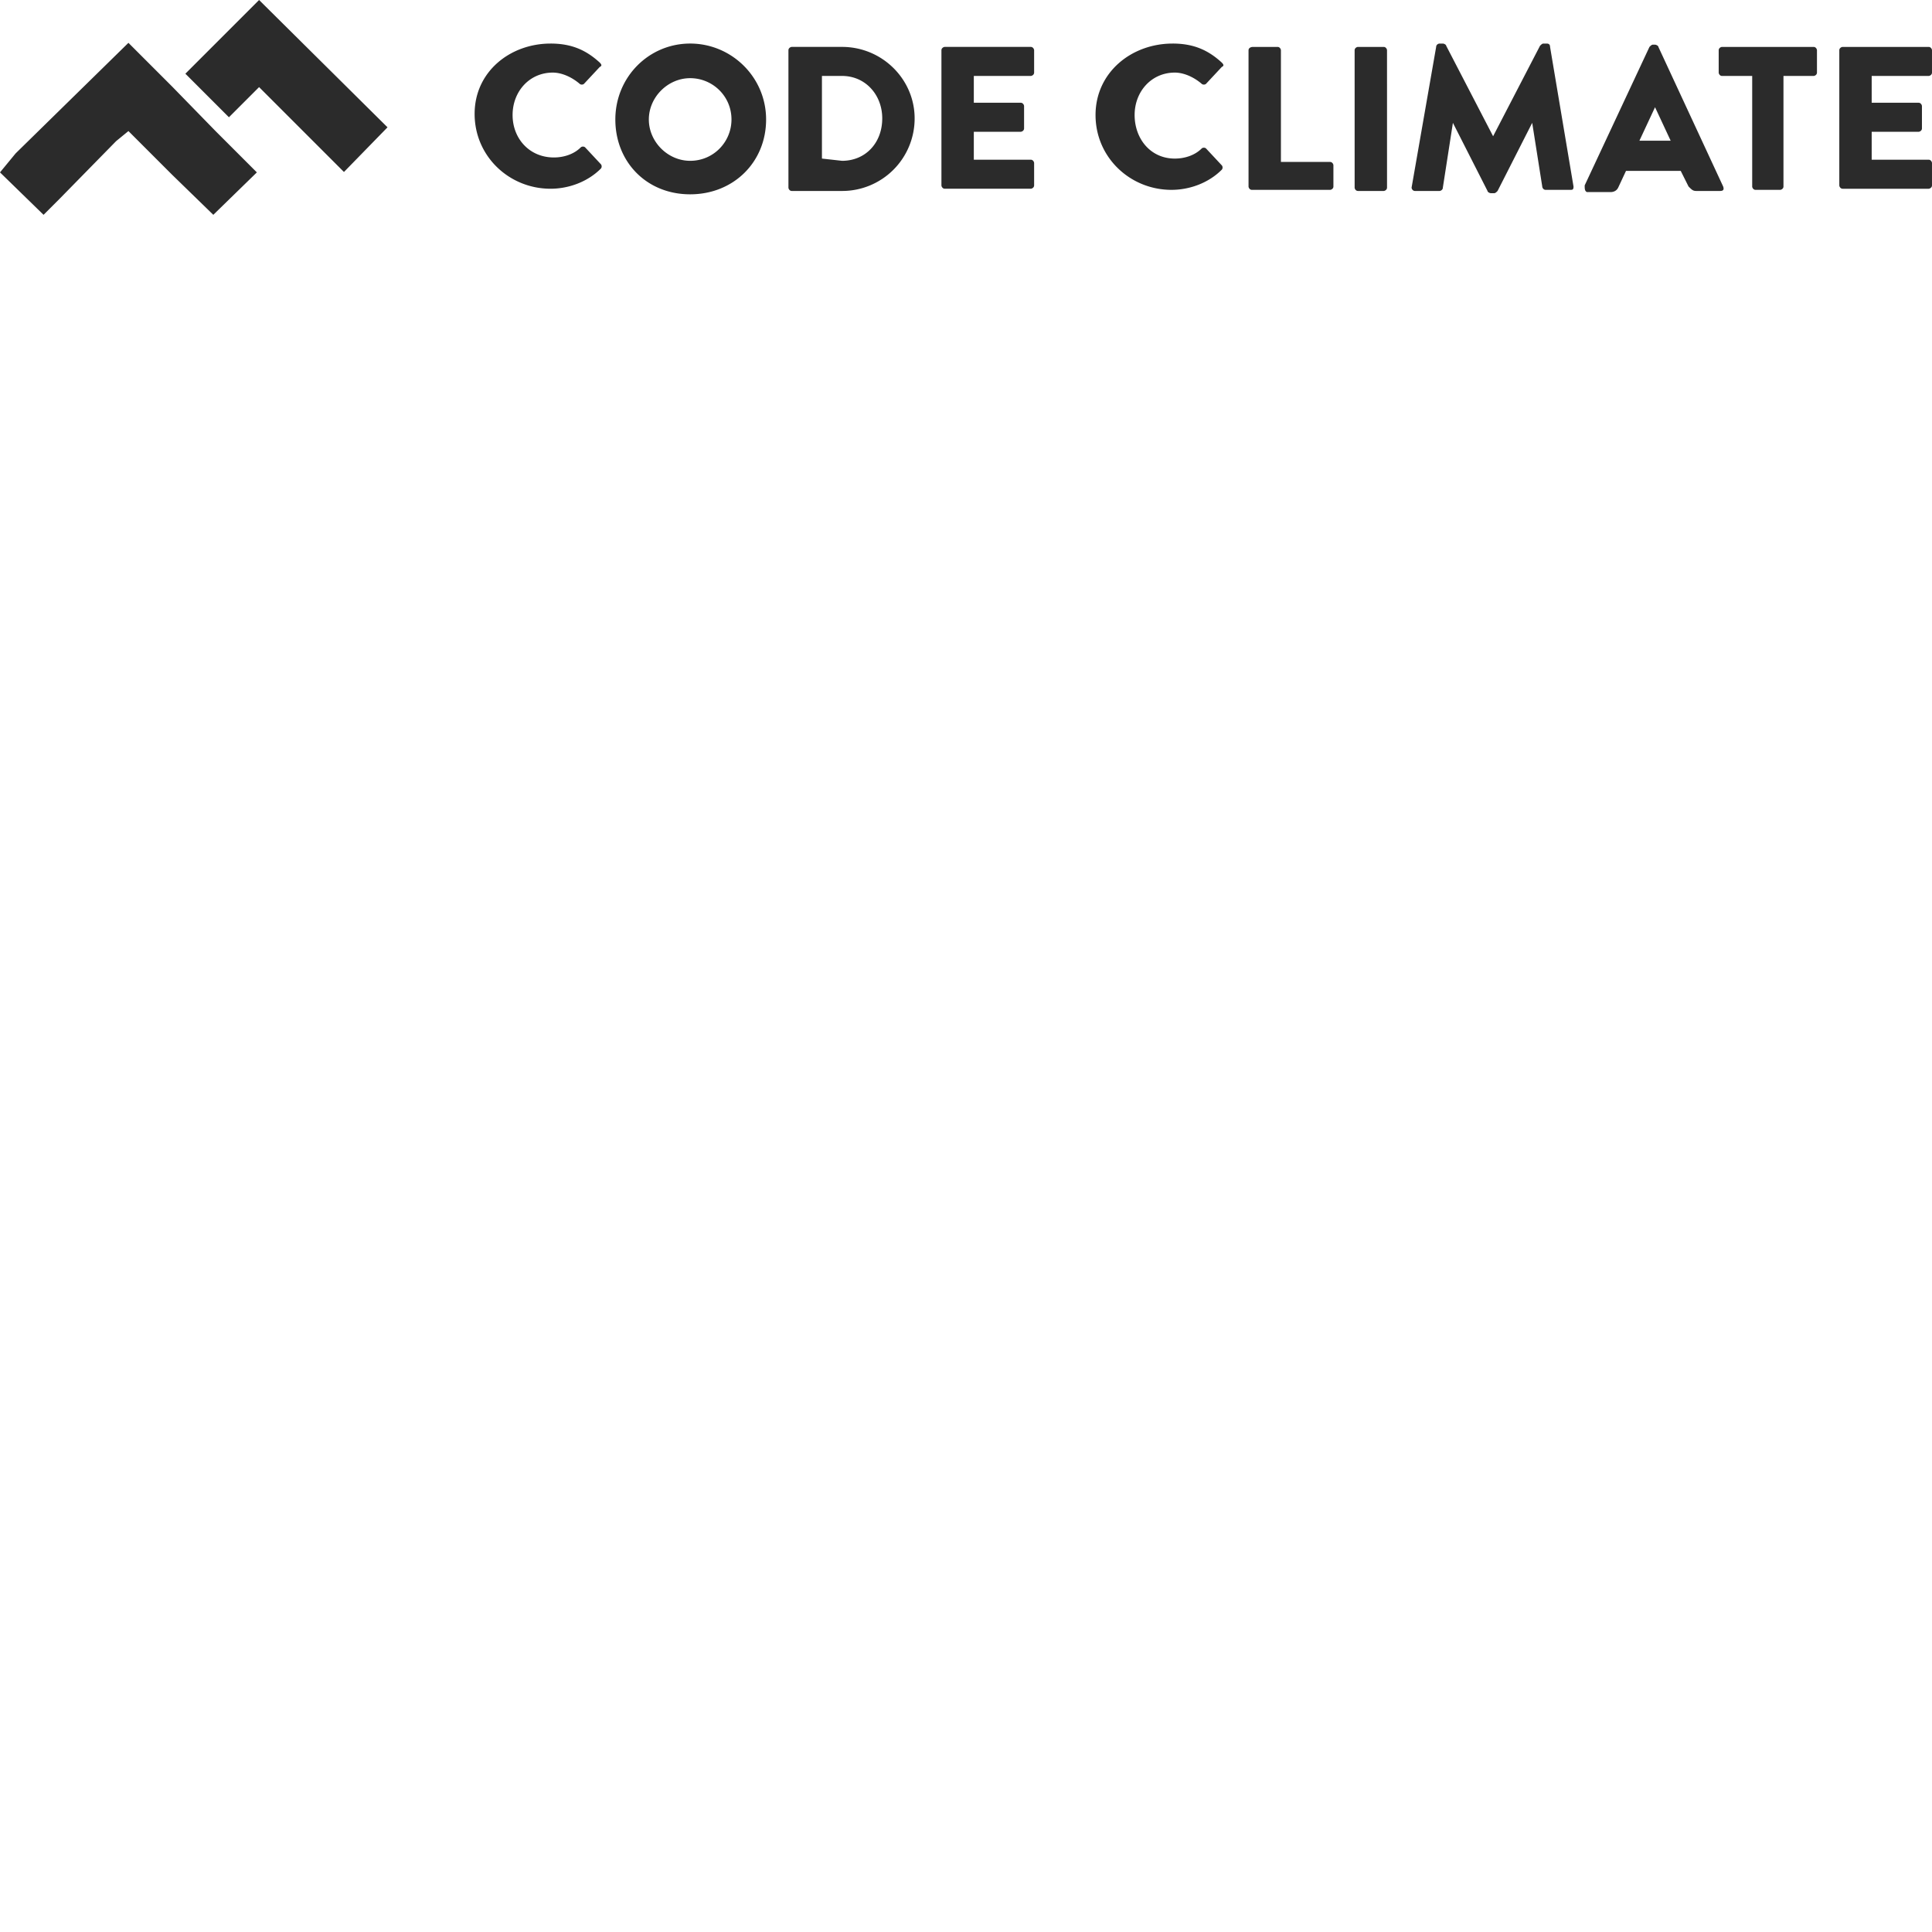 <svg xmlns="http://www.w3.org/2000/svg" version="1.1" viewBox="0 0 512 512" fill="currentColor"><path fill="#2B2B2B" d="M145.905 11.542c5.623 0 9.47 1.776 13.022 5.031c.592.592.592.888 0 1.184l-4.143 4.44c-.296.295-.888.295-1.184 0c-2.072-1.776-4.735-2.96-7.103-2.96c-6.215 0-10.654 5.031-10.654 11.246c0 6.215 4.44 11.246 10.95 11.246c2.664 0 5.327-.887 7.103-2.663c.296-.296.888-.296 1.184 0l4.143 4.44c.296.295.296.887 0 1.183c-3.551 3.551-8.583 5.327-13.318 5.327c-10.95 0-20.125-8.582-20.125-19.829c0-11.246 9.47-18.645 20.125-18.645M182.9 42.617c6.215 0 10.95-5.03 10.95-10.95c0-6.215-5.03-10.95-10.95-10.95c-5.919 0-10.95 5.031-10.95 10.95c0 5.92 5.031 10.95 10.95 10.95m0-31.075c10.95 0 20.125 8.879 20.125 20.125s-8.582 19.829-20.125 19.829c-11.542 0-19.828-8.583-19.828-19.829s8.878-20.125 19.828-20.125m40.25 31.075c6.215 0 10.654-4.735 10.654-11.246c0-6.215-4.439-11.246-10.654-11.246h-5.327v21.9zm-14.206-29.3c0-.591.592-.887.888-.887h13.318c10.654 0 19.237 8.583 19.237 18.941a19.199 19.199 0 0 1-19.237 19.237h-13.318c-.592 0-.888-.592-.888-.888zm40.546 0c0-.591.592-.887.888-.887h22.788c.592 0 .888.592.888.888v5.919c0 .592-.592.888-.888.888h-15.093v7.103h12.43c.592 0 .888.592.888.888v5.919c0 .592-.592.888-.888.888h-12.43v7.398h15.093c.592 0 .888.592.888.888v5.92c0 .591-.592.887-.888.887h-22.788c-.592 0-.888-.592-.888-.888zm61.261-1.775c5.624 0 9.471 1.776 13.022 5.031c.592.592.592.888 0 1.184l-4.143 4.44c-.296.295-.888.295-1.184 0c-2.071-1.776-4.735-2.96-7.103-2.96c-6.215 0-10.654 5.031-10.654 11.246c0 6.215 4.143 11.542 10.654 11.542c2.664 0 5.328-.887 7.103-2.663c.296-.296.888-.296 1.184 0l4.143 4.44c.296.295.296.887 0 1.183c-3.551 3.551-8.582 5.327-13.318 5.327c-10.95 0-20.124-8.583-20.124-19.829s9.47-18.94 20.42-18.94m20.125 1.776c0-.592.592-.888 1.184-.888h6.511c.592 0 .888.592.888.888v29.595h13.022c.592 0 .888.592.888.888v5.623c0 .592-.592.888-.888.888h-20.717c-.592 0-.888-.592-.888-.888zm28.116 0c0-.592.592-.888.888-.888h6.807c.592 0 .888.592.888.888V49.72c0 .592-.592.888-.888.888h-6.807c-.592 0-.888-.592-.888-.888zm21.605-.888c0-.592.591-.888.887-.888h.888c.296 0 .888.296.888.592l12.43 23.972l12.43-23.972c.296-.296.592-.592.888-.592h.888c.592 0 .888.296.888.888l6.215 36.994c0 .888-.296.888-.888.888H409.6c-.592 0-.888-.592-.888-.888l-2.663-16.87l-9.175 18.054c-.296.296-.592.592-.888.592h-.888c-.296 0-.888-.296-.888-.592l-9.174-18.053l-2.664 17.165c0 .592-.592.888-.888.888h-6.51c-.592 0-.888-.592-.888-.888zm58.006-.592c.296 0 .888.296.888.592l17.166 36.994c.296.888 0 1.184-.888 1.184h-6.215c-.888 0-1.184-.296-2.072-1.184l-2.072-4.143h-14.5l-2.072 4.44c-.296.591-.888 1.183-2.072 1.183h-6.215c-.592-.296-.592-.888-.592-1.776l17.166-36.698c.296-.296.592-.592.888-.592zm42.026.592c.592 0 .888.592.888.888v5.919c0 .592-.592.888-.888.888h-7.99v29.3c0 .591-.593.887-.889.887h-6.51c-.593 0-.889-.592-.889-.888v-29.3h-7.99c-.592 0-.888-.591-.888-.887v-5.92c0-.591.592-.887.888-.887zm-42.026 15.982l-4.143 8.878h8.287zm48.833-15.094c0-.592.592-.888.888-.888h22.788c.592 0 .888.592.888.888v5.919c0 .592-.592.888-.888.888h-15.094v7.103h12.43c.592 0 .888.592.888.888v5.919c0 .592-.591.888-.887.888h-12.43v7.398h15.093c.592 0 .888.592.888.888v5.92c0 .591-.592.887-.888.887h-22.788c-.592 0-.888-.592-.888-.888zM34.035 11.352l11.542 11.543l11.542 11.838l10.95 10.95l-11.542 11.246l-10.95-10.654l-11.542-11.542l-3.256 2.663L15.982 52.49l-4.44 4.44L0 45.682l4.143-5.031zM68.66 0l34.035 33.739l-11.542 11.838L68.66 23.084l-7.99 7.991l-11.543-11.542z"/></svg>